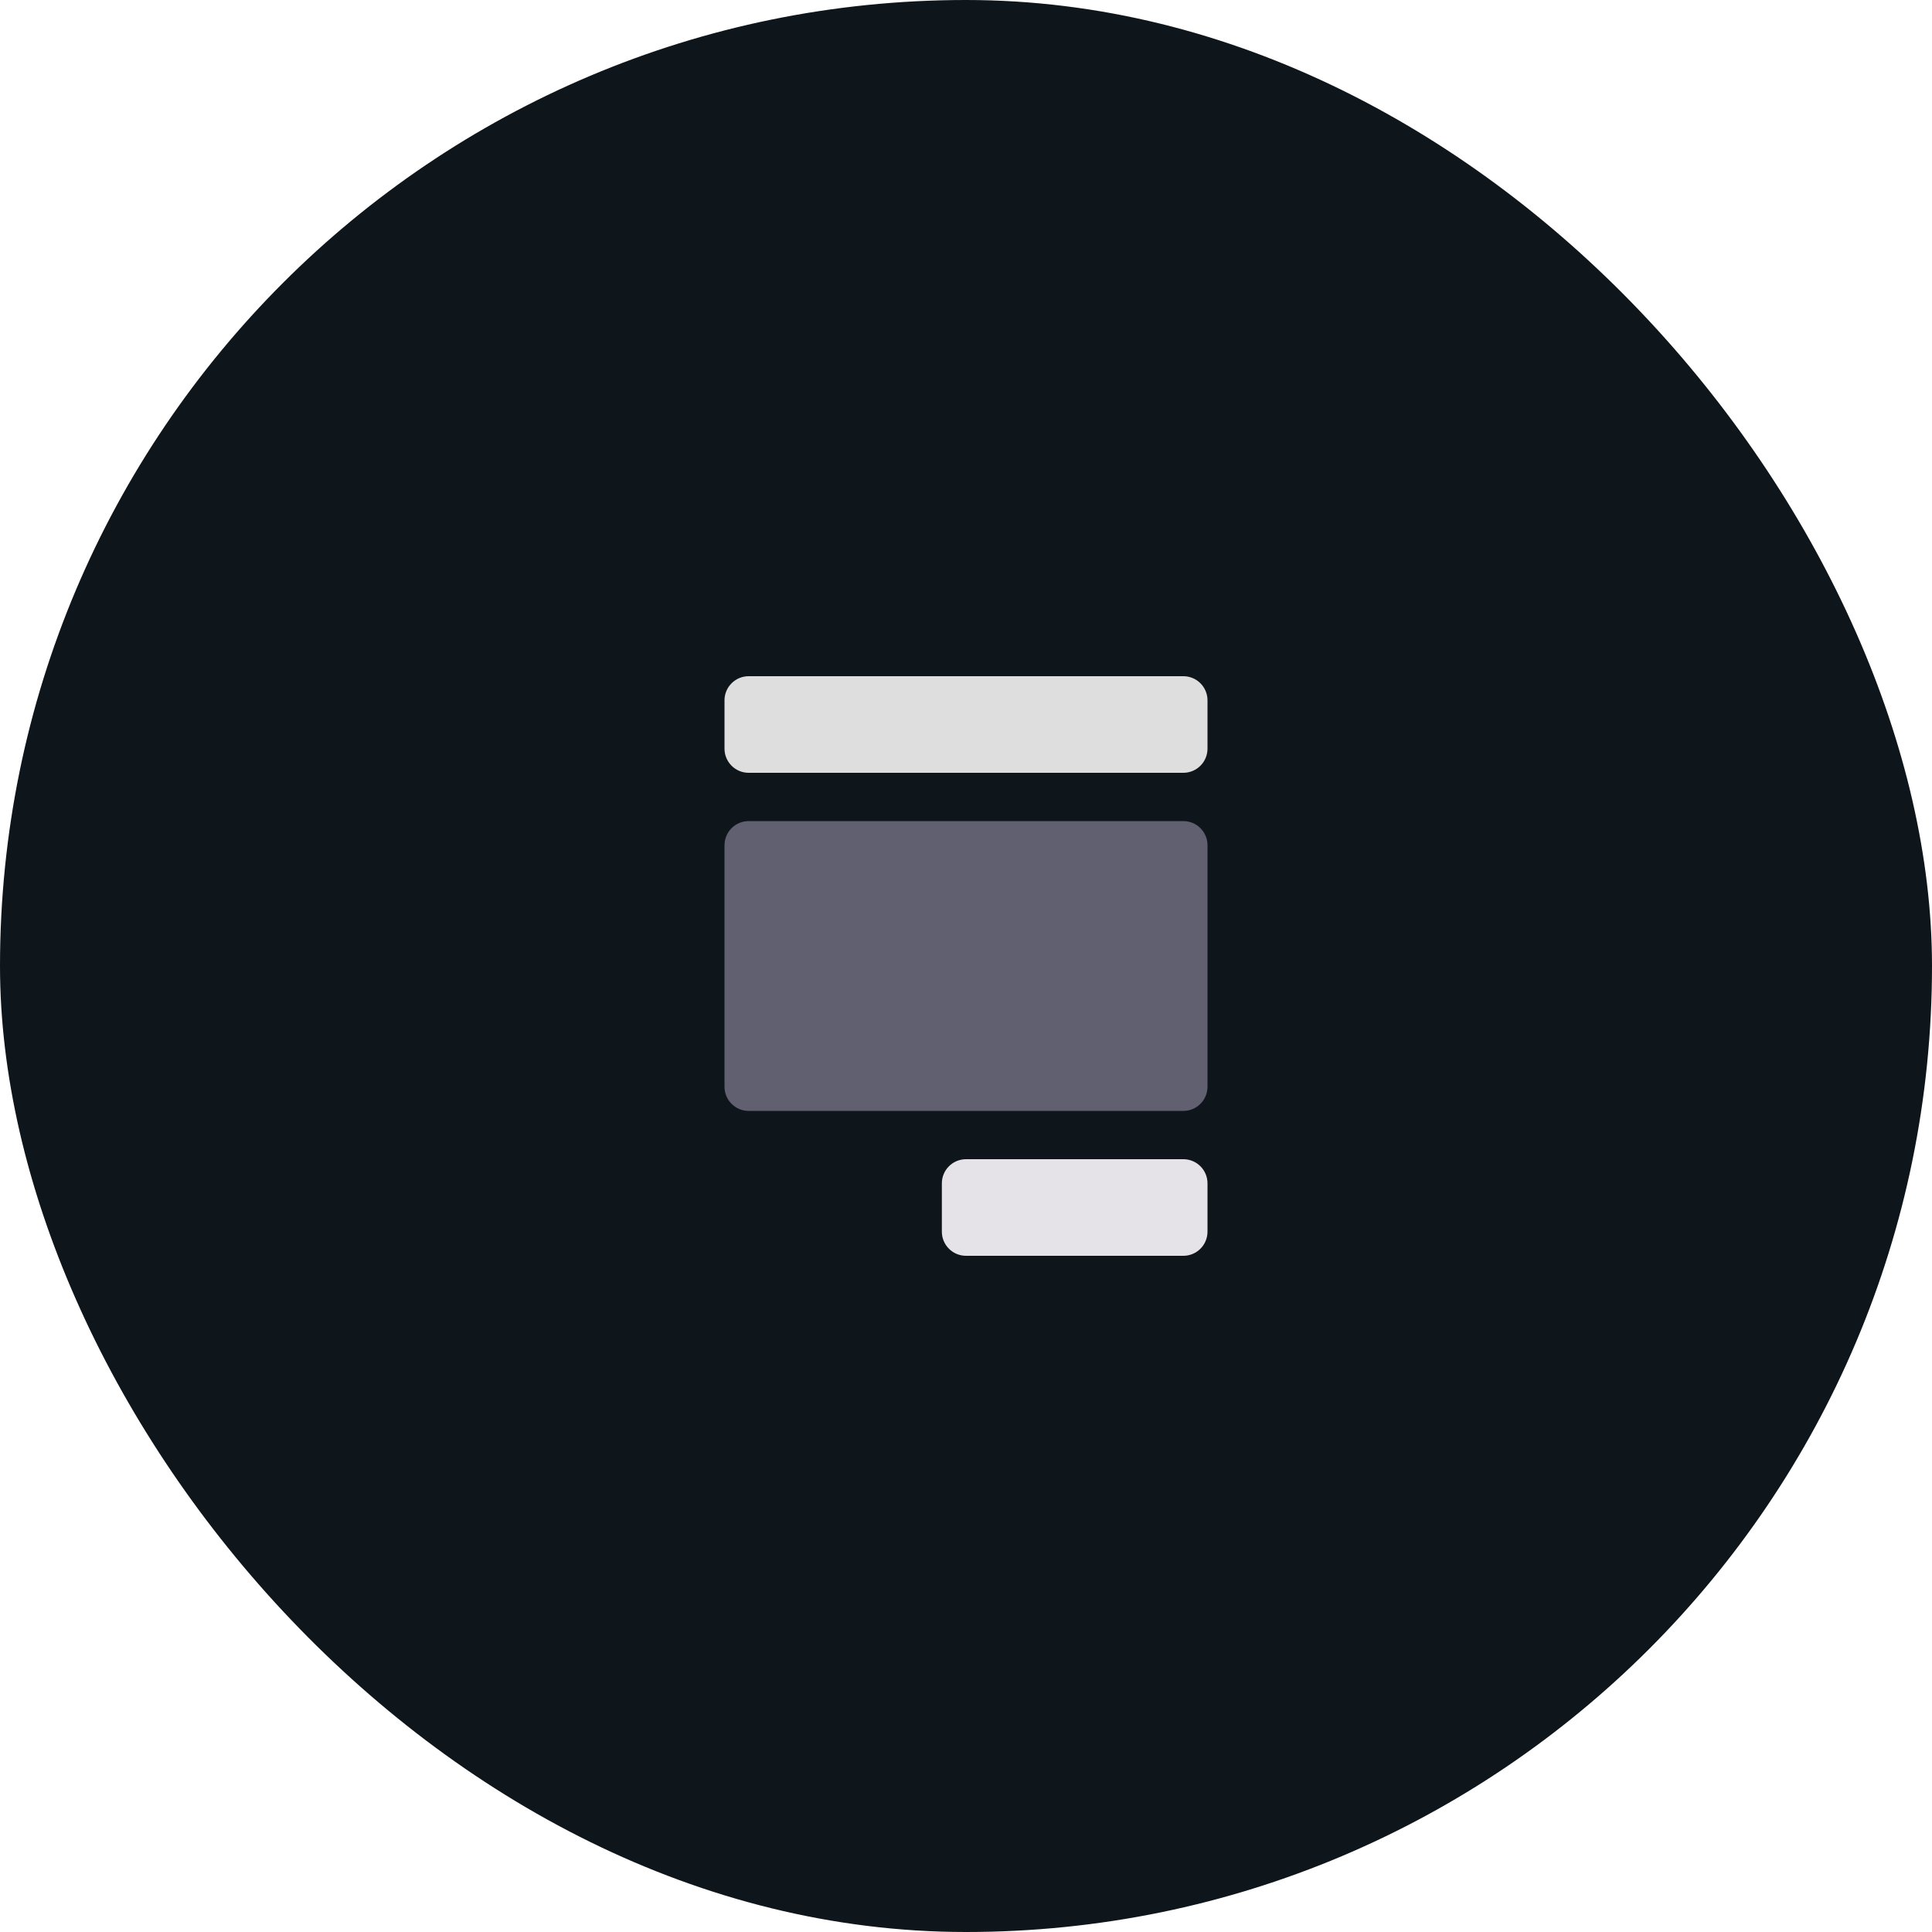 <svg width="80" height="80" viewBox="0 0 80 80" fill="none" xmlns="http://www.w3.org/2000/svg">
<rect width="80" height="80" rx="40" fill="#0F161B"/>
<path d="M49 52H40C39.735 52 39.48 51.895 39.293 51.707C39.105 51.52 39 51.265 39 51V49C39 48.735 39.105 48.48 39.293 48.293C39.48 48.105 39.735 48 40 48H49C49.265 48 49.52 48.105 49.707 48.293C49.895 48.48 50 48.735 50 49V51C50 51.265 49.895 51.52 49.707 51.707C49.52 51.895 49.265 52 49 52Z" fill="#E5E3E7"/>
<path d="M49 28H31C30.735 28 30.48 28.105 30.293 28.293C30.105 28.48 30 28.735 30 29V31C30 31.265 30.105 31.52 30.293 31.707C30.48 31.895 30.735 32 31 32H49C49.265 32 49.52 31.895 49.707 31.707C49.895 31.52 50 31.265 50 31V29C50 28.735 49.895 28.48 49.707 28.293C49.52 28.105 49.265 28 49 28Z" fill="#DEDEDE"/>
<path d="M49 34H31C30.735 34 30.48 34.105 30.293 34.293C30.105 34.48 30 34.735 30 35V45C30 45.265 30.105 45.52 30.293 45.707C30.48 45.895 30.735 46 31 46H49C49.265 46 49.52 45.895 49.707 45.707C49.895 45.52 50 45.265 50 45V35C50 34.735 49.895 34.48 49.707 34.293C49.52 34.105 49.265 34 49 34Z" fill="#606071"/>
</svg>
